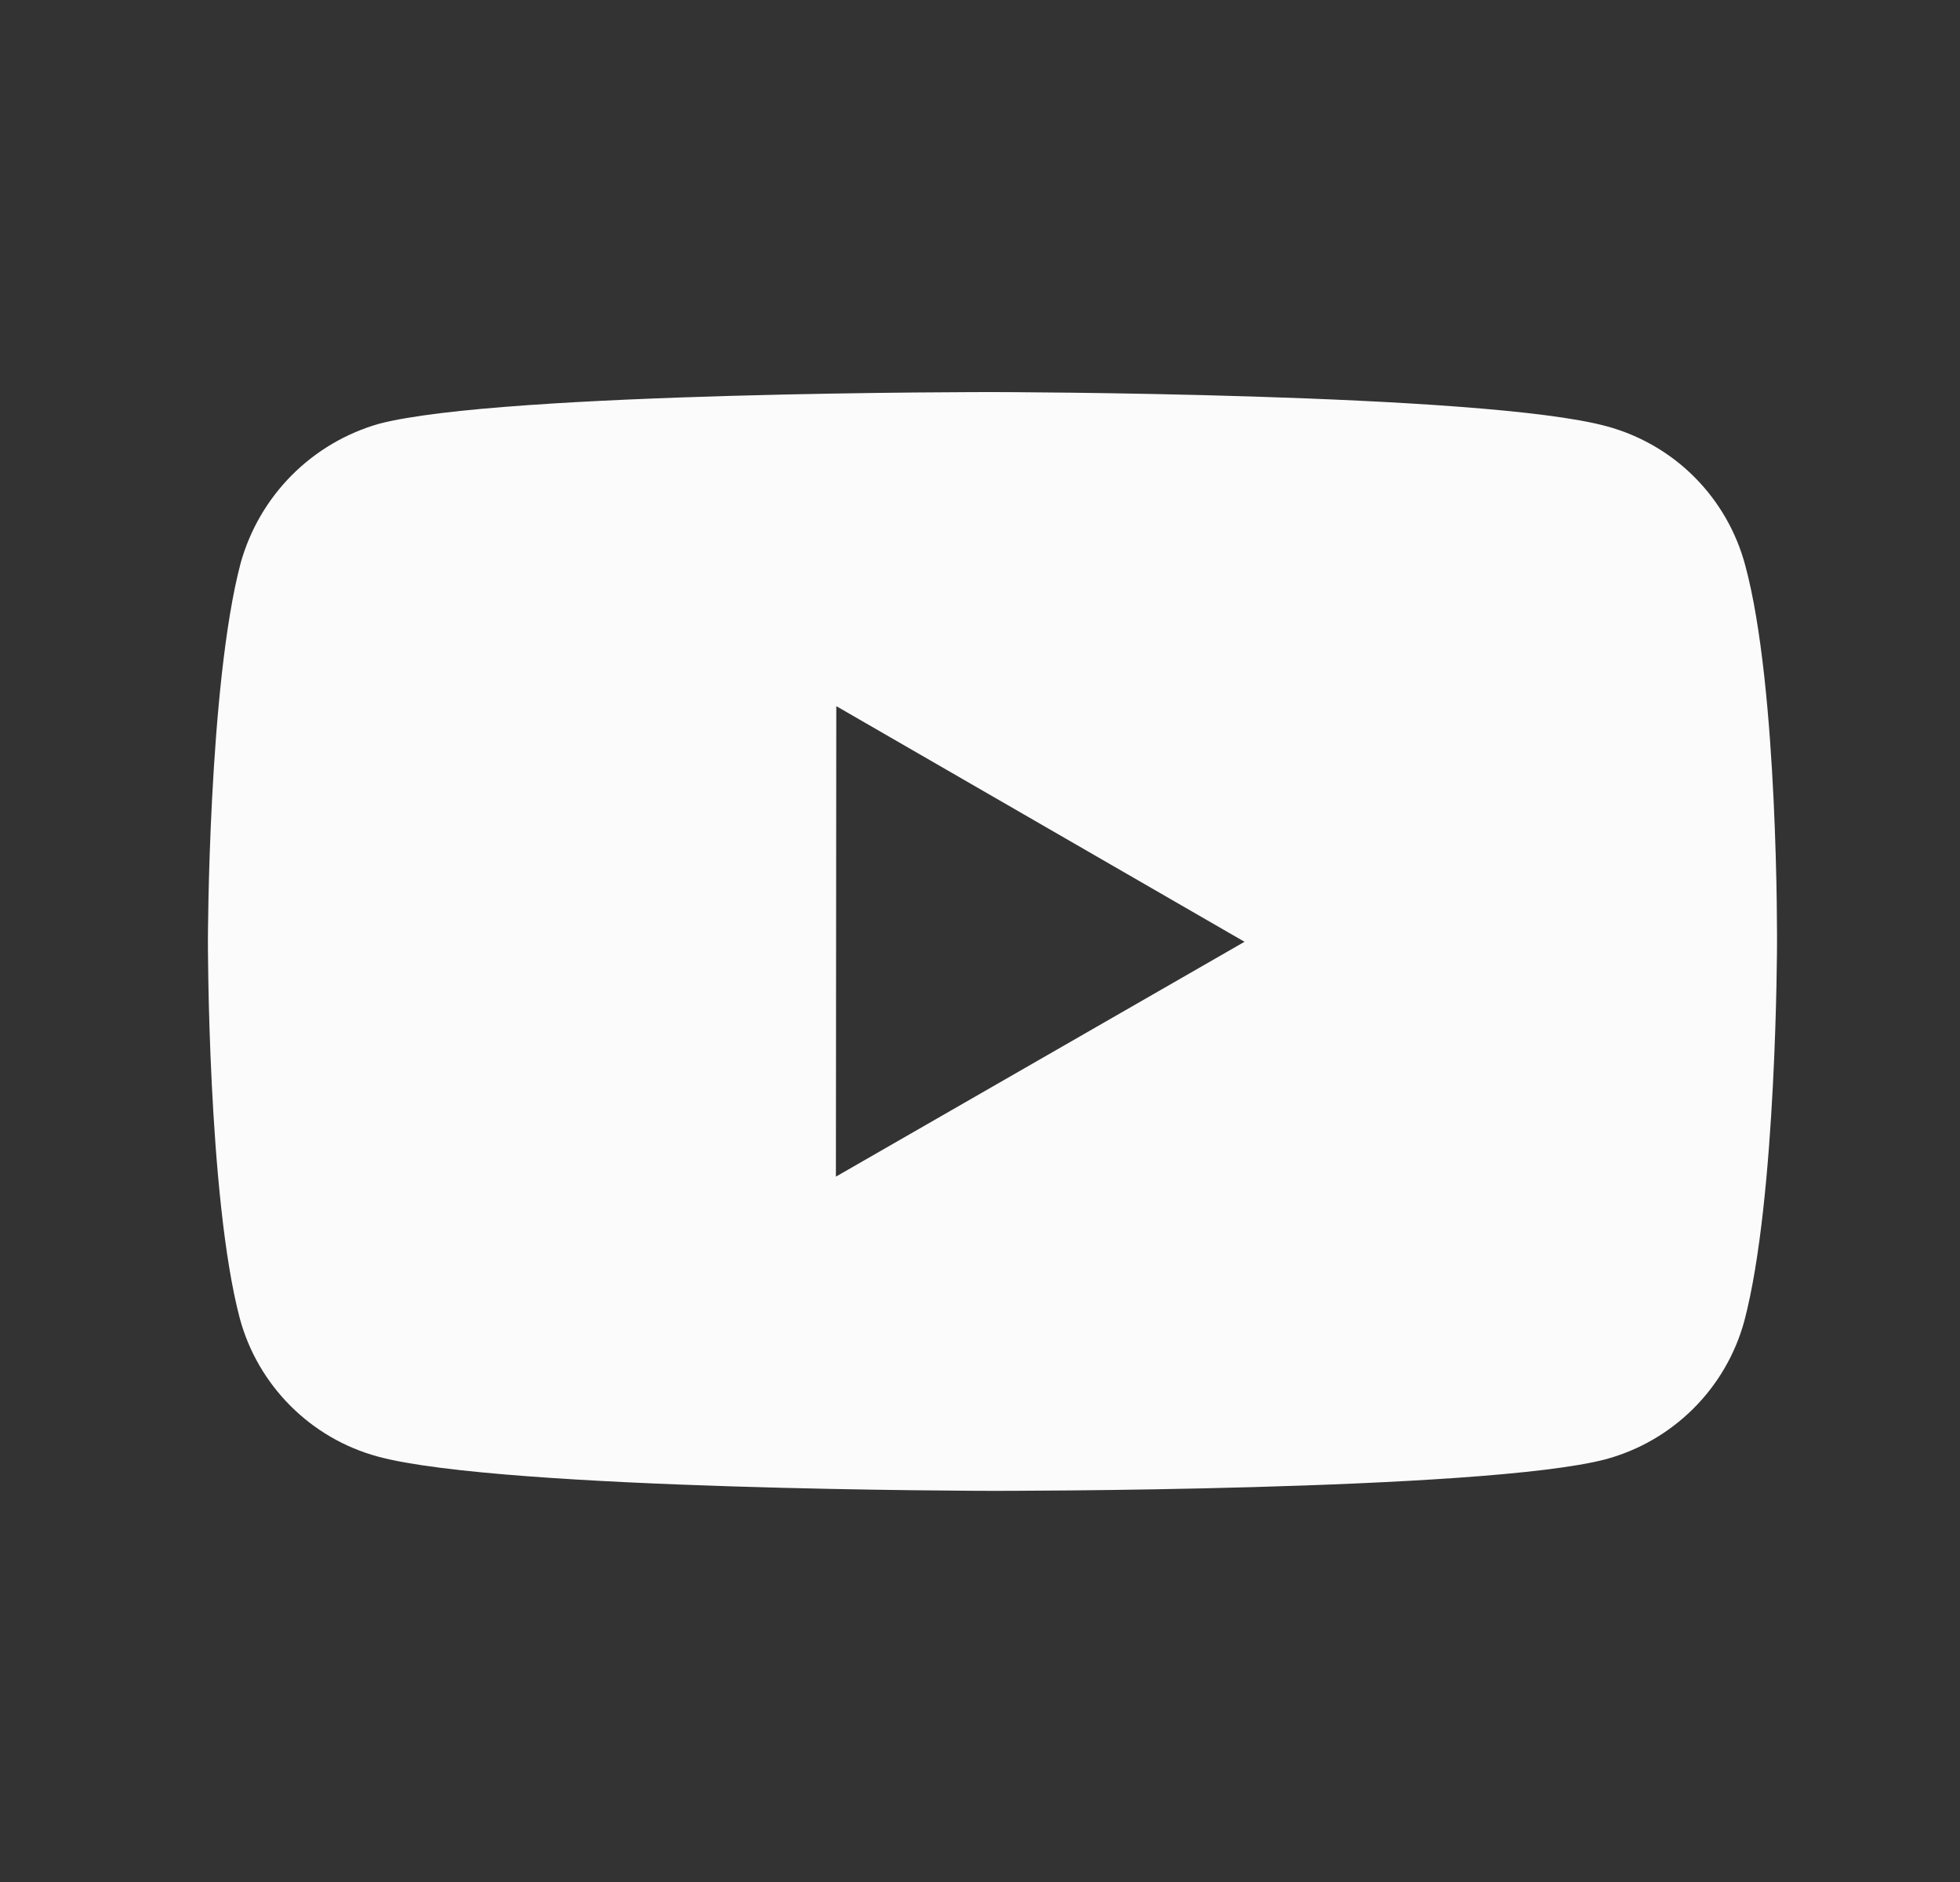 <svg width="25" height="24" viewBox="0 0 25 24" fill="none" xmlns="http://www.w3.org/2000/svg">
<rect x="0" y="0" width="25" height="24" fill="#333333" stroke="none"/>
<path d="M22.259 7.203C22.145 6.78 21.923 6.395 21.614 6.085C21.305 5.775 20.92 5.552 20.497 5.437C18.931 5.007 12.666 5 12.666 5C12.666 5 6.402 4.993 4.835 5.404C4.413 5.524 4.029 5.751 3.72 6.062C3.411 6.373 3.187 6.759 3.069 7.182C2.656 8.748 2.652 11.996 2.652 11.996C2.652 11.996 2.648 15.26 3.058 16.81C3.288 17.667 3.963 18.344 4.821 18.575C6.403 19.005 12.651 19.012 12.651 19.012C12.651 19.012 18.916 19.019 20.482 18.609C20.905 18.494 21.29 18.271 21.6 17.962C21.91 17.653 22.134 17.268 22.249 16.846C22.663 15.281 22.666 12.034 22.666 12.034C22.666 12.034 22.686 8.769 22.259 7.203ZM10.662 15.005L10.667 9.005L15.874 12.01L10.662 15.005Z" fill="#FBFBFB"/>
</svg>
